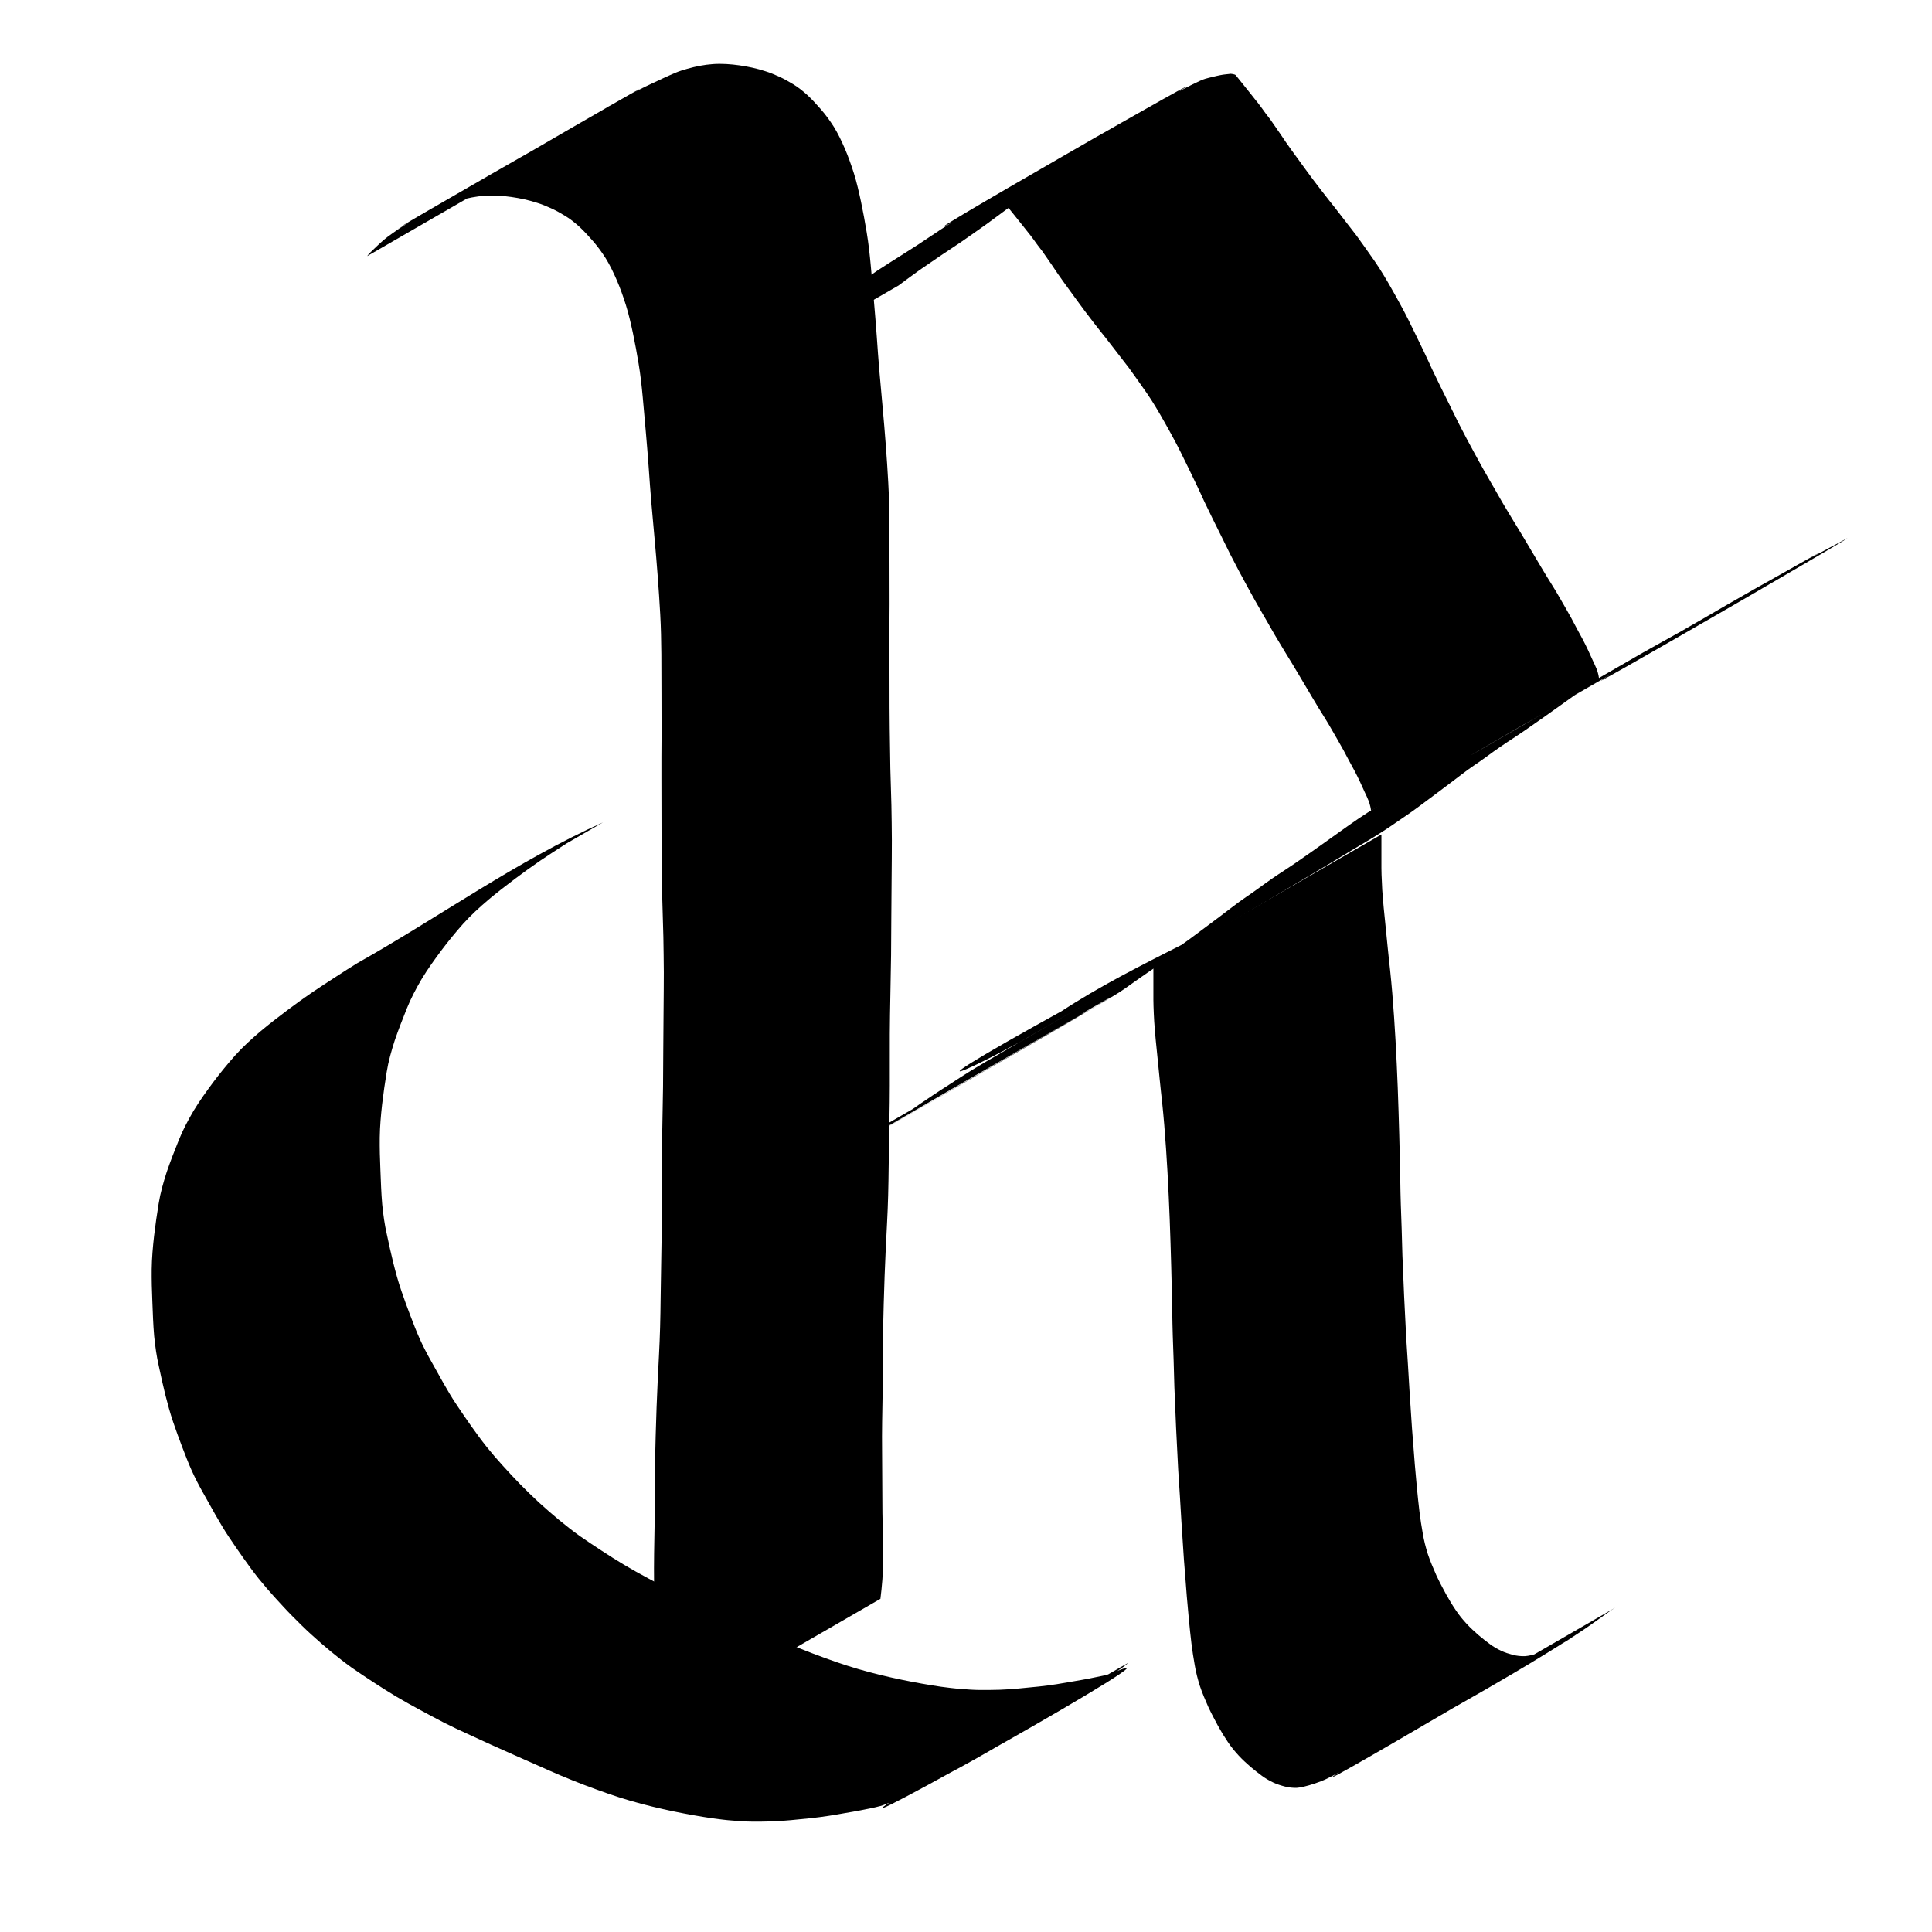 <?xml version="1.0" encoding="UTF-8" standalone="no"?>
<!-- Created with Inkscape (http://www.inkscape.org/) -->

<svg
   xmlns:dc="http://purl.org/dc/elements/1.1/"
   xmlns:cc="http://creativecommons.org/ns#"
   xmlns:rdf="http://www.w3.org/1999/02/22-rdf-syntax-ns#"
   xmlns:svg="http://www.w3.org/2000/svg"
   xmlns="http://www.w3.org/2000/svg"
   xmlns:sodipodi="http://sodipodi.sourceforge.net/DTD/sodipodi-0.dtd"
   xmlns:inkscape="http://www.inkscape.org/namespaces/inkscape"
   width="104mm"
   height="104mm"
   viewBox="0 0 104 104"
   version="1.1"
   id="svg8"
   inkscape:version="0.92.3 (2405546, 2018-03-11)"
   sodipodi:docname="R16.svg">
  <defs
     id="defs2" />
  <sodipodi:namedview
     id="base"
     pagecolor="#ffffff"
     bordercolor="#666666"
     borderopacity="1.0"
     inkscape:pageopacity="0.0"
     inkscape:pageshadow="2"
     inkscape:zoom="1.4"
     inkscape:cx="179.12412"
     inkscape:cy="182.45898"
     inkscape:document-units="mm"
     inkscape:current-layer="layer3"
     showgrid="false"
     fit-margin-top="2"
     fit-margin-left="2"
     fit-margin-right="2"
     fit-margin-bottom="2"
     inkscape:window-width="800"
     inkscape:window-height="845"
     inkscape:window-x="0"
     inkscape:window-y="27"
     inkscape:window-maximized="0" />
  <g
     inkscape:groupmode="layer"
     id="layer3"
     inkscape:label="Layer 2">
    <path
       style="fill:#000000;stroke-width:0.265"
       id="path252"
       d="m 74.362,44.92 c 0,0.096 0,0.193 0,0.289 0,0.171 0,0.342 0,0.513 0,0.22 0,0.44 0,0.66 -0.001,0.232 -0.001,0.464 0.007,0.696 0.01,0.273 0.021,0.546 0.037,0.819 0.02,0.322 0.052,0.643 0.079,0.965 0.035,0.346 0.072,0.692 0.105,1.038 0.035,0.381 0.077,0.761 0.114,1.142 0.037,0.397 0.085,0.793 0.127,1.19 0.044,0.411 0.081,0.822 0.116,1.234 0.036,0.425 0.066,0.851 0.096,1.276 0.029,0.424 0.055,0.848 0.079,1.272 0.024,0.425 0.045,0.85 0.065,1.275 0.02,0.422 0.037,0.844 0.054,1.265 0.017,0.428 0.031,0.857 0.044,1.285 0.013,0.421 0.025,0.842 0.037,1.263 0.011,0.405 0.021,0.811 0.03,1.216 0.009,0.402 0.017,0.805 0.025,1.207 0.007,0.428 0.013,0.856 0.028,1.284 0.017,0.449 0.033,0.898 0.047,1.347 0.015,0.474 0.028,0.948 0.04,1.422 0.018,0.484 0.04,0.968 0.061,1.452 0.018,0.492 0.042,0.984 0.068,1.476 0.027,0.504 0.052,1.007 0.076,1.511 0.027,0.471 0.06,0.941 0.091,1.411 0.03,0.452 0.056,0.903 0.081,1.355 0.031,0.477 0.064,0.953 0.094,1.43 0.025,0.457 0.063,0.914 0.1,1.371 0.035,0.42 0.067,0.84 0.098,1.26 0.037,0.415 0.072,0.831 0.112,1.246 0.04,0.429 0.087,0.858 0.137,1.286 0.05,0.393 0.108,0.785 0.179,1.175 0.062,0.374 0.157,0.74 0.27,1.101 0.131,0.389 0.292,0.767 0.458,1.142 0.162,0.35 0.343,0.691 0.527,1.029 0.164,0.299 0.342,0.59 0.534,0.872 0.171,0.257 0.368,0.494 0.577,0.721 0.195,0.212 0.409,0.405 0.625,0.595 0.2,0.172 0.408,0.333 0.62,0.491 0.191,0.141 0.396,0.261 0.611,0.362 0.201,0.094 0.413,0.16 0.627,0.217 0.213,0.054 0.43,0.078 0.649,0.071 0.225,-0.016 0.444,-0.076 0.66,-0.138 0.216,-0.06 0.427,-0.135 0.636,-0.215 0.223,-0.087 0.438,-0.191 0.648,-0.305 4.407,-2.571 -16.467,9.797 -11.603,6.679 0.233,-0.151 0.464,-0.305 0.693,-0.46 0.237,-0.166 0.474,-0.333 0.709,-0.501 0.219,-0.156 0.433,-0.318 0.656,-0.468 0.136,-0.089 0.068,-0.046 0.205,-0.128 0,0 12.275,-7.087 12.275,-7.087 v 0 c -0.138,0.082 -0.069,0.039 -0.205,0.128 -0.223,0.15 -0.438,0.312 -0.656,0.468 -0.236,0.168 -0.472,0.335 -0.709,0.501 -0.23,0.155 -0.461,0.309 -0.693,0.46 -4.198,2.691 -8.623,5.013 -12.947,7.495 -0.21,0.114 -0.425,0.218 -0.648,0.305 -0.209,0.08 -0.42,0.155 -0.636,0.215 -0.216,0.062 -0.435,0.122 -0.66,0.138 -0.219,0.008 -0.436,-0.016 -0.649,-0.071 -0.214,-0.056 -0.426,-0.122 -0.627,-0.217 -0.215,-0.101 -0.42,-0.222 -0.611,-0.362 -0.211,-0.157 -0.42,-0.319 -0.62,-0.491 -0.217,-0.189 -0.43,-0.383 -0.625,-0.595 -0.209,-0.226 -0.406,-0.464 -0.577,-0.721 -0.192,-0.282 -0.37,-0.573 -0.534,-0.872 -0.183,-0.339 -0.364,-0.68 -0.527,-1.029 -0.167,-0.375 -0.328,-0.753 -0.458,-1.142 -0.113,-0.361 -0.208,-0.727 -0.27,-1.101 -0.071,-0.39 -0.129,-0.782 -0.179,-1.175 -0.05,-0.428 -0.097,-0.857 -0.137,-1.286 -0.04,-0.415 -0.075,-0.831 -0.112,-1.246 -0.031,-0.42 -0.064,-0.84 -0.098,-1.26 -0.037,-0.457 -0.075,-0.913 -0.1,-1.371 -0.031,-0.477 -0.063,-0.954 -0.094,-1.43 -0.025,-0.452 -0.051,-0.904 -0.081,-1.355 -0.031,-0.47 -0.064,-0.941 -0.091,-1.411 -0.024,-0.504 -0.049,-1.008 -0.076,-1.511 -0.026,-0.492 -0.05,-0.984 -0.068,-1.476 -0.021,-0.484 -0.043,-0.968 -0.061,-1.452 -0.012,-0.474 -0.025,-0.948 -0.04,-1.422 -0.015,-0.449 -0.031,-0.898 -0.047,-1.347 -0.014,-0.428 -0.021,-0.856 -0.028,-1.284 -0.008,-0.402 -0.016,-0.805 -0.025,-1.207 -0.009,-0.405 -0.019,-0.811 -0.03,-1.216 -0.012,-0.421 -0.023,-0.842 -0.037,-1.263 -0.014,-0.428 -0.028,-0.857 -0.044,-1.285 -0.016,-0.422 -0.034,-0.844 -0.054,-1.265 -0.02,-0.425 -0.041,-0.85 -0.065,-1.275 -0.024,-0.424 -0.05,-0.848 -0.079,-1.272 -0.029,-0.426 -0.06,-0.851 -0.096,-1.276 -0.035,-0.412 -0.072,-0.823 -0.116,-1.234 -0.042,-0.397 -0.09,-0.793 -0.127,-1.19 -0.037,-0.381 -0.08,-0.761 -0.114,-1.142 -0.033,-0.346 -0.069,-0.692 -0.105,-1.038 -0.028,-0.321 -0.059,-0.643 -0.079,-0.965 -0.017,-0.273 -0.027,-0.546 -0.037,-0.819 -0.008,-0.232 -0.008,-0.464 -0.007,-0.696 0,-0.22 0,-0.44 0,-0.66 0,-0.171 0,-0.342 0,-0.513 0,-0.096 0,-0.193 0,-0.289 0,0 12.275,-7.087 12.275,-7.087 z"
       inkscape:connector-curvature="0" />
    <path
       style="fill:#000000;stroke-width:0.265"
       id="path262"
       d="m 57.754,54.721 c 0.08,-0.007 0.157,-0.031 0.234,-0.052 0.141,-0.04 0.271,-0.109 0.402,-0.174 0.163,-0.082 0.324,-0.168 0.482,-0.259 8.181,-4.849 -40.734,23.628 0.261,-0.149 3.995,-2.317 -15.966,9.291 -12.001,6.924 0.186,-0.11 0.372,-0.22 0.557,-0.331 0.193,-0.114 0.381,-0.237 0.567,-0.364 0.201,-0.14 0.4,-0.282 0.599,-0.424 0.217,-0.154 0.436,-0.304 0.654,-0.457 0.246,-0.169 0.494,-0.334 0.742,-0.501 0.238,-0.161 0.48,-0.314 0.722,-0.469 0.256,-0.168 0.513,-0.335 0.771,-0.501 0.258,-0.167 0.52,-0.327 0.782,-0.487 0.258,-0.154 0.516,-0.307 0.774,-0.46 C 94.703,33.114 24.896,73.409 66.32,49.496 25.875,72.844 95.304,32.76 54.77,56.161 c 3.956,-3.235 8.704,-5.034 13.066,-7.534 0.292,-0.169 0.587,-0.332 0.881,-0.497 0.295,-0.161 0.589,-0.323 0.882,-0.488 7.072,-4.072 -38.491,22.225 0.885,-0.505 -20.592,12.035 -15.631,9.08 -11.386,6.56 0.287,-0.17 0.571,-0.345 0.857,-0.516 0.284,-0.17 0.566,-0.344 0.852,-0.512 0.273,-0.165 0.549,-0.326 0.822,-0.492 0.278,-0.172 0.554,-0.344 0.825,-0.527 0.272,-0.185 0.545,-0.37 0.816,-0.557 0.262,-0.178 0.522,-0.359 0.776,-0.547 0.272,-0.2 0.544,-0.401 0.813,-0.606 0.263,-0.196 0.526,-0.392 0.788,-0.59 0.246,-0.19 0.496,-0.374 0.742,-0.564 0.224,-0.175 0.456,-0.339 0.69,-0.5 0.239,-0.16 0.474,-0.327 0.706,-0.496 0.227,-0.169 0.459,-0.331 0.69,-0.493 0.233,-0.162 0.471,-0.317 0.709,-0.472 0.257,-0.165 0.508,-0.34 0.76,-0.513 0.235,-0.168 0.473,-0.332 0.71,-0.496 0.25,-0.173 0.497,-0.35 0.744,-0.527 0.264,-0.19 0.529,-0.379 0.794,-0.567 0.299,-0.214 0.599,-0.426 0.903,-0.633 0.346,-0.237 0.7,-0.461 1.058,-0.68 0.335,-0.21 0.675,-0.412 1.015,-0.613 41.965,-24.226 -28.167,16.257 13.265,-7.661 0.314,-0.176 0.629,-0.35 0.942,-0.527 0.312,-0.172 0.621,-0.348 0.933,-0.52 0.327,-0.183 0.66,-0.358 0.99,-0.535 0.329,-0.177 0.66,-0.351 0.988,-0.529 0.315,-0.171 0.627,-0.349 0.942,-0.521 0.281,-0.159 0.562,-0.316 0.843,-0.474 0.251,-0.145 0.507,-0.283 0.759,-0.427 -24.611,14.273 -7.505,4.261 0.674,-0.386 8.445,-4.93 -40.922,23.68 0.315,-0.181 3.987,-2.307 -15.952,9.221 -11.969,6.908 0.198,-0.117 0.39,-0.243 0.584,-0.365 0.174,-0.108 0.346,-0.218 0.522,-0.323 4.234,-2.477 8.431,-5.023 12.747,-7.354 0.139,-0.075 0.278,-0.15 0.419,-0.22 0.128,-0.07 0.255,-0.141 0.383,-0.209 0.113,-0.06 0.225,-0.119 0.338,-0.178 4.319,-2.398 -16.243,9.514 -12.119,6.998 0,0 12.275,-7.087 12.275,-7.087 v 0 c -4.084,2.492 -8.246,4.857 -12.431,7.176 -0.113,0.059 -0.225,0.119 -0.338,0.178 -0.129,0.068 -0.255,0.14 -0.383,0.209 -0.141,0.071 -0.28,0.145 -0.419,0.22 -4.538,2.451 16.397,-9.504 11.804,-6.82 -0.175,0.105 -0.348,0.215 -0.522,0.323 -0.194,0.122 -0.386,0.248 -0.584,0.365 -4.188,2.432 -8.38,4.835 -12.582,7.266 -4.055,2.346 16.233,-9.363 12.171,-7.028 -4.166,2.396 -8.324,4.807 -12.486,7.209 -8.601,4.886 40.033,-23.046 -0.674,0.386 -0.252,0.144 -0.507,0.282 -0.759,0.427 -0.281,0.158 -0.563,0.315 -0.843,0.474 -0.315,0.172 -0.626,0.35 -0.942,0.521 -0.328,0.179 -0.659,0.352 -0.988,0.529 -0.331,0.177 -0.663,0.352 -0.99,0.535 -0.312,0.172 -0.621,0.348 -0.933,0.52 -0.314,0.177 -0.629,0.35 -0.942,0.527 40.373,-23.313 -28.792,16.623 11.617,-6.706 0.111,-0.064 -0.441,0.257 -0.332,0.193 -0.34,0.201 -0.68,0.403 -1.015,0.613 -0.357,0.219 -0.712,0.443 -1.058,0.68 -0.304,0.207 -0.604,0.418 -0.903,0.633 -0.265,0.189 -0.53,0.377 -0.794,0.567 -0.247,0.177 -0.494,0.354 -0.744,0.527 -0.238,0.164 -0.475,0.328 -0.71,0.496 -0.252,0.173 -0.502,0.348 -0.76,0.513 -0.238,0.155 -0.476,0.31 -0.709,0.472 -0.232,0.162 -0.464,0.324 -0.69,0.493 -0.233,0.169 -0.467,0.337 -0.706,0.496 -0.234,0.161 -0.466,0.325 -0.69,0.5 -0.246,0.19 -0.496,0.374 -0.742,0.564 -0.262,0.198 -0.525,0.394 -0.788,0.59 -0.269,0.205 -0.54,0.406 -0.813,0.606 -0.255,0.188 -0.515,0.369 -0.776,0.547 -0.271,0.187 -0.544,0.371 -0.816,0.557 -0.27,0.183 -0.547,0.355 -0.825,0.527 -0.273,0.166 -0.549,0.327 -0.822,0.492 -0.285,0.168 -0.568,0.342 -0.852,0.512 -0.286,0.172 -0.57,0.346 -0.857,0.516 -4.359,2.587 -8.709,5.187 -13.164,7.614 -4.352,2.513 12.682,-7.321 11.976,-6.915 -4.292,2.467 -8.553,4.984 -12.86,7.42 -0.293,0.165 -0.587,0.327 -0.882,0.488 -0.294,0.165 -0.589,0.328 -0.881,0.497 -4.269,2.446 -9.571,4.592 11.484,-6.64 -41.041,23.697 8.421,-4.86 -0.605,0.352 -4.132,2.386 -8.264,4.772 -12.395,7.157 4.051,-2.339 8.102,-4.679 12.153,-7.018 0.082,-0.047 -0.164,0.096 -0.246,0.144 -4.133,2.387 -8.278,4.753 -12.399,7.16 -3.996,2.334 16.343,-9.492 12.024,-6.94 -0.258,0.153 -0.516,0.306 -0.774,0.46 -0.262,0.161 -0.525,0.32 -0.782,0.487 -0.258,0.166 -0.515,0.333 -0.771,0.501 -0.242,0.154 -0.484,0.308 -0.722,0.469 -0.247,0.167 -0.496,0.332 -0.742,0.501 -0.218,0.152 -0.437,0.303 -0.654,0.457 -0.2,0.141 -0.398,0.284 -0.599,0.424 -0.185,0.127 -0.373,0.25 -0.567,0.364 -0.186,0.111 -0.371,0.222 -0.557,0.331 -4.146,2.474 -8.579,4.946 -12.55,7.25 -4.057,2.353 16.254,-9.369 12.185,-7.036 -21.195,12.154 -8.165,4.754 -12.447,7.186 -0.158,0.091 -0.319,0.178 -0.482,0.259 -0.13,0.066 -0.26,0.135 -0.402,0.174 -0.077,0.021 -0.154,0.045 -0.234,0.052 0,0 12.275,-7.087 12.275,-7.087 z"
       inkscape:connector-curvature="0" />
    <path
       style="fill:#000000;stroke-width:0.265"
       id="path270"
       d="m 73.804,43.643 c -0.007,-0.071 -0.02,-0.14 -0.035,-0.21 -0.022,-0.111 -0.058,-0.218 -0.096,-0.324 C 73.611,42.952 73.538,42.8 73.466,42.647 73.378,42.458 73.295,42.266 73.205,42.076 73.118,41.888 73.025,41.704 72.93,41.52 72.831,41.333 72.727,41.149 72.627,40.962 72.527,40.769 72.423,40.579 72.322,40.386 72.22,40.201 72.117,40.016 72.01,39.834 71.901,39.639 71.789,39.446 71.675,39.253 71.565,39.061 71.453,38.87 71.336,38.682 71.222,38.498 71.105,38.316 70.993,38.131 70.881,37.946 70.77,37.759 70.658,37.573 70.543,37.379 70.43,37.185 70.313,36.992 70.191,36.788 70.071,36.583 69.949,36.379 69.826,36.171 69.701,35.964 69.578,35.757 69.447,35.545 69.317,35.334 69.189,35.121 69.058,34.906 68.928,34.692 68.801,34.476 68.666,34.257 68.539,34.034 68.411,33.811 c -0.137,-0.246 -0.279,-0.489 -0.422,-0.732 -0.146,-0.248 -0.286,-0.498 -0.427,-0.748 -0.145,-0.259 -0.287,-0.52 -0.43,-0.78 -0.152,-0.279 -0.302,-0.56 -0.453,-0.84 -0.154,-0.291 -0.307,-0.583 -0.456,-0.877 -0.157,-0.317 -0.314,-0.633 -0.469,-0.951 -0.158,-0.323 -0.321,-0.644 -0.48,-0.966 -0.154,-0.311 -0.305,-0.624 -0.454,-0.938 -0.139,-0.306 -0.279,-0.611 -0.425,-0.914 -0.146,-0.299 -0.291,-0.598 -0.434,-0.898 -0.141,-0.287 -0.28,-0.575 -0.423,-0.861 -0.134,-0.274 -0.28,-0.542 -0.424,-0.81 -0.149,-0.279 -0.304,-0.554 -0.46,-0.828 -0.144,-0.255 -0.289,-0.509 -0.442,-0.759 -0.148,-0.252 -0.31,-0.495 -0.473,-0.737 -0.166,-0.241 -0.336,-0.479 -0.504,-0.718 -0.161,-0.227 -0.322,-0.455 -0.487,-0.679 -0.163,-0.215 -0.33,-0.427 -0.495,-0.64 -0.162,-0.206 -0.321,-0.413 -0.48,-0.621 -0.157,-0.209 -0.322,-0.412 -0.485,-0.616 -0.152,-0.19 -0.301,-0.383 -0.449,-0.575 -0.154,-0.197 -0.303,-0.396 -0.454,-0.595 -0.137,-0.193 -0.28,-0.382 -0.421,-0.572 -0.124,-0.168 -0.246,-0.337 -0.368,-0.506 -0.111,-0.151 -0.224,-0.302 -0.332,-0.456 -0.107,-0.153 -0.218,-0.304 -0.324,-0.458 -0.1,-0.149 -0.198,-0.3 -0.301,-0.447 -0.094,-0.129 -0.181,-0.263 -0.272,-0.393 -0.088,-0.12 -0.168,-0.246 -0.255,-0.367 -0.079,-0.106 -0.16,-0.21 -0.241,-0.314 -0.073,-0.091 -0.135,-0.189 -0.204,-0.282 -0.069,-0.086 -0.131,-0.179 -0.199,-0.266 -0.071,-0.088 -0.142,-0.175 -0.211,-0.264 -0.069,-0.09 -0.139,-0.178 -0.21,-0.266 -0.063,-0.079 -0.126,-0.157 -0.189,-0.236 -0.052,-0.065 -0.104,-0.13 -0.156,-0.195 -0.043,-0.054 -0.086,-0.107 -0.129,-0.161 -0.036,-0.044 -0.071,-0.089 -0.107,-0.133 -0.029,-0.037 -0.059,-0.073 -0.088,-0.11 -0.024,-0.03 -0.048,-0.06 -0.073,-0.09 -0.02,-0.025 -0.04,-0.05 -0.06,-0.075 -0.018,-0.023 -0.045,-0.03 -0.072,-0.039 -0.028,-0.01 -0.058,-0.016 -0.087,-0.022 -0.038,-0.008 -0.076,-0.012 -0.115,-0.015 -0.041,0.004 -0.082,0.009 -0.123,0.015 -0.046,0.007 -0.093,0.011 -0.139,0.015 -0.095,0.007 -0.19,0.025 -0.284,0.042 -0.137,0.025 -0.272,0.059 -0.407,0.092 -0.137,0.031 -0.273,0.064 -0.407,0.103 -0.176,0.055 -0.342,0.136 -0.509,0.215 -0.186,0.087 -0.368,0.181 -0.55,0.277 C 46.66,14.417 67.599,2.409 63.278,5.036 63.075,5.161 62.876,5.292 62.678,5.426 62.479,5.56 62.279,5.694 62.077,5.825 61.886,5.954 61.695,6.083 61.5,6.206 c -0.197,0.13 -0.397,0.256 -0.597,0.38 -0.235,0.147 -0.467,0.297 -0.701,0.444 -0.232,0.145 -0.462,0.293 -0.691,0.444 -0.244,0.165 -0.486,0.333 -0.727,0.503 -0.256,0.176 -0.505,0.361 -0.759,0.541 -0.249,0.173 -0.498,0.346 -0.744,0.522 -0.262,0.192 -0.525,0.384 -0.788,0.576 -0.237,0.177 -0.48,0.346 -0.719,0.519 -0.213,0.157 -0.43,0.309 -0.645,0.464 -0.215,0.149 -0.427,0.301 -0.64,0.452 -0.234,0.164 -0.463,0.333 -0.692,0.504 -0.228,0.168 -0.456,0.335 -0.684,0.503 -0.225,0.164 -0.453,0.323 -0.681,0.482 -0.218,0.152 -0.434,0.307 -0.654,0.457 -0.193,0.13 -0.385,0.262 -0.58,0.389 -0.193,0.128 -0.387,0.255 -0.579,0.385 -0.199,0.133 -0.395,0.27 -0.592,0.406 -0.183,0.125 -0.366,0.249 -0.548,0.375 -0.188,0.137 -0.377,0.274 -0.564,0.412 -0.158,0.121 -0.323,0.233 -0.481,0.355 -0.018,0.014 -0.036,0.029 -0.054,0.043 0,0 -12.275,7.087 -12.275,7.087 v 0 c 0.018,-0.014 0.036,-0.029 0.054,-0.043 0.158,-0.122 0.322,-0.234 0.481,-0.355 0.188,-0.138 0.376,-0.274 0.564,-0.412 0.182,-0.126 0.365,-0.25 0.548,-0.375 0.197,-0.136 0.393,-0.272 0.592,-0.406 0.192,-0.13 0.386,-0.257 0.579,-0.385 0.195,-0.127 0.387,-0.259 0.58,-0.389 0.22,-0.15 0.436,-0.305 0.654,-0.457 0.228,-0.159 0.456,-0.318 0.681,-0.482 0.228,-0.168 0.456,-0.335 0.684,-0.503 0.229,-0.171 0.458,-0.34 0.692,-0.504 0.213,-0.151 0.425,-0.303 0.64,-0.452 0.215,-0.155 0.432,-0.307 0.645,-0.464 0.239,-0.173 0.482,-0.342 0.719,-0.519 0.263,-0.192 0.526,-0.383 0.788,-0.576 0.246,-0.176 0.495,-0.349 0.744,-0.522 0.253,-0.18 0.502,-0.366 0.759,-0.541 0.241,-0.169 0.482,-0.338 0.727,-0.503 0.229,-0.151 0.459,-0.299 0.691,-0.444 0.234,-0.147 0.466,-0.298 0.701,-0.444 0.2,-0.125 0.4,-0.251 0.597,-0.38 0.195,-0.123 0.387,-0.252 0.578,-0.381 0.202,-0.131 0.402,-0.265 0.601,-0.399 0.197,-0.134 0.397,-0.265 0.6,-0.389 4.216,-2.563 8.456,-5.099 12.823,-7.394 0.182,-0.095 0.364,-0.19 0.55,-0.277 0.166,-0.079 0.332,-0.16 0.509,-0.215 0.135,-0.039 0.271,-0.071 0.407,-0.103 0.135,-0.033 0.27,-0.067 0.407,-0.092 0.094,-0.017 0.188,-0.035 0.284,-0.042 0.047,-0.004 0.093,-0.008 0.139,-0.015 0.041,-0.005 0.082,-0.011 0.123,-0.015 0.038,0.003 0.077,0.007 0.115,0.015 0.029,0.006 0.059,0.012 0.087,0.022 0.026,0.009 0.054,0.016 0.072,0.039 0.02,0.025 0.04,0.05 0.06,0.075 0.024,0.03 0.048,0.06 0.073,0.09 0.029,0.037 0.059,0.073 0.088,0.11 0.036,0.044 0.071,0.089 0.107,0.133 0.043,0.054 0.086,0.107 0.129,0.161 0.052,0.065 0.104,0.13 0.156,0.195 0.063,0.079 0.126,0.157 0.189,0.236 0.071,0.088 0.141,0.176 0.21,0.266 0.069,0.089 0.14,0.177 0.211,0.264 0.068,0.087 0.129,0.179 0.199,0.266 0.07,0.093 0.132,0.191 0.204,0.282 0.081,0.104 0.162,0.208 0.241,0.314 0.087,0.121 0.167,0.247 0.255,0.367 0.091,0.131 0.178,0.265 0.272,0.393 0.103,0.147 0.201,0.298 0.301,0.447 0.106,0.154 0.217,0.305 0.324,0.458 0.108,0.154 0.221,0.304 0.332,0.456 0.122,0.169 0.245,0.338 0.368,0.506 0.141,0.19 0.283,0.38 0.421,0.572 0.15,0.199 0.3,0.399 0.454,0.595 0.149,0.193 0.297,0.385 0.449,0.575 0.163,0.205 0.328,0.407 0.485,0.616 0.159,0.208 0.319,0.415 0.48,0.621 0.166,0.213 0.333,0.425 0.495,0.64 0.165,0.224 0.326,0.452 0.487,0.679 0.169,0.239 0.339,0.477 0.504,0.718 0.163,0.242 0.325,0.485 0.473,0.737 0.153,0.25 0.299,0.504 0.442,0.759 0.156,0.274 0.311,0.549 0.46,0.828 0.145,0.269 0.29,0.537 0.424,0.81 0.143,0.286 0.282,0.574 0.423,0.861 0.143,0.3 0.289,0.599 0.434,0.898 0.146,0.303 0.286,0.608 0.425,0.914 0.149,0.314 0.3,0.627 0.454,0.938 0.159,0.323 0.322,0.643 0.48,0.966 0.155,0.318 0.313,0.634 0.469,0.951 0.149,0.294 0.302,0.586 0.456,0.877 0.151,0.28 0.301,0.561 0.453,0.84 0.143,0.26 0.285,0.521 0.43,0.78 0.141,0.25 0.282,0.501 0.427,0.748 0.143,0.243 0.285,0.486 0.422,0.732 0.128,0.223 0.254,0.446 0.389,0.665 0.127,0.216 0.258,0.431 0.388,0.645 0.128,0.213 0.259,0.425 0.389,0.636 0.124,0.207 0.248,0.414 0.371,0.622 0.122,0.204 0.242,0.409 0.364,0.613 0.117,0.192 0.23,0.387 0.345,0.581 0.112,0.186 0.223,0.372 0.336,0.558 0.112,0.185 0.229,0.367 0.342,0.551 0.117,0.188 0.23,0.379 0.34,0.571 0.113,0.192 0.225,0.386 0.335,0.581 0.107,0.182 0.21,0.367 0.311,0.553 0.101,0.192 0.205,0.383 0.305,0.576 0.1,0.186 0.204,0.371 0.303,0.558 0.095,0.184 0.189,0.368 0.276,0.556 0.089,0.189 0.173,0.381 0.261,0.571 0.071,0.153 0.145,0.305 0.208,0.461 0.038,0.106 0.074,0.214 0.096,0.324 0.015,0.069 0.027,0.139 0.035,0.21 0,0 -12.275,7.087 -12.275,7.087 z"
       inkscape:connector-curvature="0" />
    <path
       style="fill:#000000;stroke-width:0.265"
       id="path278"
       d="m 19.765,13.788 c 0.047,-0.066 0.1,-0.126 0.156,-0.185 0.11,-0.108 0.224,-0.212 0.334,-0.32 0.127,-0.123 0.257,-0.243 0.391,-0.358 0.145,-0.127 0.303,-0.239 0.46,-0.351 0.174,-0.126 0.351,-0.248 0.531,-0.365 4.122,-2.516 8.527,-4.93 12.552,-7.252 4.061,-2.343 -16.251,9.36 -12.181,7.032 14.559,-8.326 8.166,-4.867 12.47,-7.195 0.204,-0.106 0.413,-0.205 0.621,-0.303 0.21,-0.095 0.416,-0.198 0.626,-0.293 0.206,-0.094 0.412,-0.188 0.622,-0.276 0.212,-0.091 0.433,-0.158 0.654,-0.221 0.222,-0.063 0.446,-0.117 0.673,-0.16 0.233,-0.044 0.468,-0.075 0.705,-0.092 0.24,-0.018 0.48,-0.015 0.721,-0.003 0.236,0.011 0.471,0.039 0.705,0.071 0.233,0.032 0.464,0.076 0.693,0.125 0.239,0.053 0.476,0.118 0.708,0.194 0.252,0.077 0.495,0.181 0.735,0.289 0.26,0.117 0.508,0.258 0.752,0.406 0.272,0.164 0.518,0.362 0.754,0.573 0.262,0.242 0.503,0.506 0.737,0.774 0.257,0.294 0.487,0.61 0.696,0.939 0.232,0.373 0.419,0.77 0.594,1.172 0.189,0.437 0.346,0.887 0.491,1.34 0.157,0.5 0.272,1.012 0.382,1.524 0.115,0.545 0.214,1.093 0.305,1.643 0.101,0.598 0.166,1.202 0.222,1.805 0.055,0.641 0.115,1.281 0.171,1.922 0.055,0.622 0.104,1.245 0.15,1.868 0.044,0.635 0.09,1.27 0.144,1.905 0.054,0.648 0.114,1.296 0.174,1.943 0.062,0.666 0.116,1.332 0.167,1.999 0.051,0.682 0.099,1.363 0.135,2.046 0.04,0.712 0.054,1.424 0.06,2.136 0.004,0.73 0.005,1.46 0.007,2.19 0.002,0.734 0.003,1.468 0.004,2.202 -0.008,0.761 -0.008,1.522 -0.007,2.283 0.001,0.728 0.003,1.456 0.004,2.185 2.65e-4,0.74 0.001,1.481 0.011,2.221 0.011,0.721 0.022,1.441 0.033,2.162 0.015,0.663 0.037,1.326 0.057,1.989 0.014,0.631 0.019,1.261 0.024,1.892 1.24e-4,0.683 -0.007,1.365 -0.013,2.048 -0.006,0.696 -0.011,1.392 -0.016,2.088 -0.005,0.681 -0.009,1.362 -0.013,2.043 -0.01,0.723 -0.025,1.447 -0.038,2.17 -0.014,0.688 -0.027,1.376 -0.03,2.064 -0.001,0.624 -7.94e-4,1.249 -5.3e-4,1.873 0.001,0.603 0.002,1.206 -0.006,1.809 -0.009,0.6 -0.02,1.201 -0.029,1.801 -0.009,0.552 -0.017,1.104 -0.026,1.655 -0.007,0.517 -0.013,1.033 -0.028,1.549 -0.013,0.502 -0.034,1.003 -0.06,1.504 -0.025,0.473 -0.048,0.946 -0.071,1.419 -0.023,0.466 -0.042,0.932 -0.059,1.398 -0.019,0.513 -0.035,1.027 -0.049,1.541 -0.015,0.549 -0.028,1.099 -0.04,1.648 -0.016,0.517 -0.016,1.034 -0.016,1.551 -5.29e-4,0.499 0.004,0.999 -7.93e-4,1.498 -0.008,0.549 -0.018,1.098 -0.028,1.647 -0.01,0.51 -0.006,1.02 -0.003,1.53 0.003,0.467 0.005,0.934 0.008,1.402 0.002,0.433 0.005,0.866 0.007,1.3 -0.001,0.451 0.006,0.902 0.018,1.353 0.007,0.417 0.006,0.834 0.007,1.251 -7.93e-4,0.37 0.004,0.739 -0.002,1.109 -0.003,0.357 -0.032,0.713 -0.07,1.068 -0.019,0.167 -0.039,0.334 -0.057,0.501 0,0 -12.275,7.087 -12.275,7.087 v 0 c 0.018,-0.167 0.038,-0.334 0.057,-0.501 0.038,-0.355 0.067,-0.711 0.07,-1.068 0.006,-0.37 7.93e-4,-0.739 0.002,-1.109 -7.94e-4,-0.417 -5.29e-4,-0.834 -0.007,-1.251 -0.012,-0.451 -0.019,-0.902 -0.018,-1.353 -0.002,-0.433 -0.004,-0.866 -0.007,-1.3 -0.003,-0.467 -0.005,-0.934 -0.008,-1.402 -0.003,-0.51 -0.007,-1.02 0.003,-1.53 0.01,-0.549 0.02,-1.098 0.028,-1.647 0.005,-0.499 2.09e-4,-0.999 7.94e-4,-1.498 -4.5e-5,-0.517 2.3e-4,-1.034 0.016,-1.551 0.013,-0.549 0.025,-1.099 0.04,-1.648 0.014,-0.514 0.03,-1.027 0.049,-1.541 0.018,-0.466 0.037,-0.932 0.059,-1.398 0.023,-0.473 0.047,-0.946 0.071,-1.419 0.025,-0.501 0.047,-1.002 0.06,-1.504 0.015,-0.516 0.022,-1.033 0.028,-1.549 0.008,-0.552 0.017,-1.104 0.026,-1.655 0.01,-0.6 0.02,-1.2 0.029,-1.801 0.008,-0.603 0.007,-1.206 0.006,-1.809 -2.65e-4,-0.624 -0.001,-1.249 5.29e-4,-1.873 0.003,-0.688 0.016,-1.376 0.03,-2.064 0.014,-0.723 0.029,-1.447 0.038,-2.17 0.004,-0.681 0.008,-1.362 0.013,-2.043 0.005,-0.696 0.01,-1.392 0.016,-2.088 0.006,-0.683 0.013,-1.365 0.013,-2.048 -0.006,-0.631 -0.011,-1.261 -0.024,-1.892 -0.02,-0.663 -0.041,-1.326 -0.057,-1.989 -0.011,-0.721 -0.023,-1.441 -0.033,-2.162 -0.01,-0.74 -0.01,-1.481 -0.011,-2.221 -0.001,-0.728 -0.003,-1.456 -0.004,-2.185 -0.001,-0.761 -0.001,-1.522 0.007,-2.283 -0.001,-0.734 -0.002,-1.468 -0.004,-2.202 -0.002,-0.73 -0.003,-1.46 -0.007,-2.19 -0.006,-0.712 -0.02,-1.425 -0.06,-2.136 -0.036,-0.682 -0.085,-1.364 -0.135,-2.046 -0.051,-0.667 -0.105,-1.333 -0.167,-1.999 -0.06,-0.648 -0.119,-1.295 -0.174,-1.943 -0.054,-0.635 -0.1,-1.27 -0.144,-1.905 -0.046,-0.623 -0.095,-1.246 -0.15,-1.868 -0.056,-0.641 -0.115,-1.281 -0.171,-1.922 -0.056,-0.604 -0.121,-1.207 -0.222,-1.805 -0.091,-0.549 -0.19,-1.098 -0.305,-1.643 -0.11,-0.512 -0.225,-1.024 -0.382,-1.524 -0.144,-0.454 -0.301,-0.903 -0.491,-1.34 -0.175,-0.402 -0.362,-0.8 -0.594,-1.172 -0.209,-0.329 -0.439,-0.645 -0.696,-0.939 -0.235,-0.268 -0.475,-0.532 -0.737,-0.774 -0.236,-0.211 -0.483,-0.41 -0.754,-0.573 -0.244,-0.148 -0.492,-0.289 -0.752,-0.406 -0.24,-0.108 -0.483,-0.212 -0.735,-0.289 -0.233,-0.076 -0.469,-0.141 -0.708,-0.194 -0.23,-0.049 -0.461,-0.093 -0.693,-0.125 -0.234,-0.032 -0.469,-0.059 -0.705,-0.071 -0.24,-0.012 -0.481,-0.015 -0.721,0.003 -0.237,0.017 -0.472,0.048 -0.705,0.092 -0.227,0.043 -0.451,0.097 -0.673,0.16 -0.221,0.063 -0.442,0.13 -0.654,0.221 -0.209,0.087 -0.415,0.182 -0.622,0.276 -0.21,0.096 -0.416,0.198 -0.626,0.293 -0.209,0.098 -0.417,0.196 -0.621,0.303 C 18.114,14.095 38.321,2.594 34.284,4.903 30.151,7.266 26.039,9.665 21.915,12.044 17.916,14.351 37.859,2.725 33.913,5.122 33.732,5.239 33.555,5.361 33.381,5.487 c -0.157,0.112 -0.315,0.224 -0.46,0.351 -0.135,0.115 -0.265,0.235 -0.391,0.358 -0.11,0.108 -0.224,0.212 -0.334,0.32 -0.056,0.058 -0.109,0.119 -0.156,0.185 0,0 -12.275,7.087 -12.275,7.087 z"
       inkscape:connector-curvature="0" />
    <path
       style="fill:#000000;stroke-width:0.265"
       id="path290"
       d="m 60.738,89.507 c -0.05,0.039 -0.097,0.082 -0.145,0.123 -0.086,0.071 -0.177,0.135 -0.267,0.2 -4.074,2.66 -8.198,5.332 -12.65,7.291 -0.185,0.077 -0.379,0.125 -0.574,0.17 -0.257,0.054 -0.514,0.108 -0.772,0.158 -0.277,0.056 -0.557,0.099 -0.835,0.148 -0.294,0.055 -0.588,0.104 -0.883,0.15 -0.323,0.051 -0.647,0.09 -0.971,0.127 -0.356,0.039 -0.713,0.072 -1.07,0.105 -0.345,0.036 -0.692,0.053 -1.039,0.069 -0.35,0.009 -0.7,0.015 -1.049,0.011 -0.353,-0.002 -0.705,-0.03 -1.057,-0.058 -0.349,-0.025 -0.696,-0.07 -1.043,-0.116 -0.345,-0.048 -0.687,-0.108 -1.03,-0.167 -0.361,-0.065 -0.721,-0.132 -1.08,-0.207 -0.39,-0.08 -0.778,-0.168 -1.164,-0.262 -0.396,-0.096 -0.789,-0.203 -1.181,-0.315 -0.409,-0.119 -0.814,-0.249 -1.216,-0.389 -0.427,-0.147 -0.849,-0.306 -1.272,-0.464 -0.418,-0.157 -0.83,-0.328 -1.242,-0.498 -0.419,-0.177 -0.833,-0.363 -1.248,-0.547 -0.42,-0.184 -0.84,-0.369 -1.258,-0.556 -0.419,-0.186 -0.838,-0.373 -1.257,-0.562 -0.425,-0.194 -0.848,-0.392 -1.273,-0.585 -0.43,-0.193 -0.856,-0.398 -1.277,-0.61 -0.428,-0.223 -0.855,-0.449 -1.28,-0.68 -0.43,-0.229 -0.854,-0.469 -1.275,-0.716 -0.414,-0.248 -0.822,-0.507 -1.226,-0.771 -0.395,-0.255 -0.785,-0.519 -1.172,-0.787 -0.386,-0.274 -0.756,-0.57 -1.123,-0.869 -0.362,-0.297 -0.712,-0.607 -1.059,-0.921 -0.349,-0.318 -0.684,-0.651 -1.016,-0.986 C 15.408,86.664 15.097,86.32 14.785,85.979 14.484,85.65 14.195,85.311 13.915,84.964 13.626,84.604 13.358,84.227 13.089,83.852 12.827,83.481 12.569,83.106 12.317,82.728 12.058,82.344 11.827,81.942 11.595,81.541 11.37,81.144 11.146,80.747 10.926,80.347 10.71,79.966 10.51,79.577 10.328,79.179 10.136,78.753 9.971,78.316 9.803,77.88 9.633,77.439 9.473,76.994 9.32,76.547 9.156,76.064 9.023,75.572 8.898,75.079 8.772,74.568 8.659,74.055 8.55,73.541 8.426,73.007 8.354,72.464 8.298,71.919 8.245,71.301 8.225,70.681 8.201,70.061 c -0.026,-0.58 -0.041,-1.16 -0.035,-1.74 0.008,-0.6 0.061,-1.198 0.128,-1.794 0.069,-0.581 0.151,-1.16 0.246,-1.737 0.093,-0.582 0.256,-1.147 0.436,-1.706 0.197,-0.575 0.418,-1.142 0.646,-1.706 0.221,-0.551 0.499,-1.075 0.799,-1.586 0.33,-0.544 0.703,-1.061 1.083,-1.571 0.362,-0.479 0.743,-0.944 1.141,-1.394 0.423,-0.474 0.895,-0.899 1.376,-1.311 0.473,-0.397 0.963,-0.772 1.456,-1.144 0.442,-0.328 0.887,-0.654 1.342,-0.964 0.421,-0.284 0.848,-0.559 1.274,-0.836 0.378,-0.248 0.759,-0.492 1.145,-0.728 4.421,-2.489 8.585,-5.497 13.219,-7.573 0,0 -12.275,7.087 -12.275,7.087 v 0 c -0.197,0.088 -0.194,0.084 -0.387,0.181 -0.063,0.032 -0.248,0.132 -0.187,0.097 0.526,-0.305 16.295,-9.416 11.906,-6.88 -0.386,0.236 -0.767,0.48 -1.145,0.728 -0.426,0.277 -0.853,0.552 -1.274,0.836 -0.455,0.31 -0.9,0.635 -1.342,0.964 -0.493,0.372 -0.983,0.747 -1.456,1.144 -0.482,0.412 -0.953,0.838 -1.376,1.311 -0.398,0.45 -0.779,0.914 -1.141,1.394 -0.381,0.51 -0.754,1.026 -1.083,1.571 -0.3,0.511 -0.578,1.036 -0.799,1.586 -0.227,0.564 -0.448,1.131 -0.646,1.706 -0.18,0.56 -0.343,1.125 -0.436,1.706 -0.095,0.577 -0.177,1.156 -0.246,1.737 -0.067,0.596 -0.12,1.194 -0.128,1.794 -0.006,0.58 0.009,1.16 0.035,1.74 0.024,0.62 0.044,1.24 0.097,1.858 0.055,0.545 0.128,1.088 0.251,1.622 0.109,0.514 0.222,1.027 0.349,1.538 0.124,0.494 0.257,0.986 0.422,1.468 0.153,0.447 0.313,0.892 0.483,1.334 0.168,0.436 0.333,0.873 0.525,1.299 0.182,0.398 0.382,0.787 0.598,1.167 0.22,0.4 0.444,0.797 0.668,1.195 0.232,0.401 0.463,0.803 0.723,1.186 0.252,0.378 0.509,0.753 0.771,1.124 0.27,0.375 0.537,0.752 0.826,1.112 0.28,0.347 0.569,0.686 0.87,1.015 0.312,0.342 0.623,0.685 0.949,1.014 0.332,0.335 0.668,0.667 1.016,0.986 0.348,0.313 0.698,0.624 1.059,0.921 0.367,0.299 0.737,0.595 1.123,0.869 0.387,0.268 0.777,0.531 1.172,0.787 0.404,0.264 0.811,0.524 1.226,0.771 0.42,0.247 0.844,0.487 1.275,0.716 0.424,0.231 0.851,0.457 1.28,0.68 0.421,0.213 0.846,0.417 1.277,0.61 0.426,0.192 0.848,0.391 1.273,0.585 0.418,0.189 0.837,0.376 1.257,0.562 0.419,0.187 0.838,0.372 1.258,0.556 0.415,0.184 0.83,0.37 1.248,0.547 0.412,0.171 0.824,0.341 1.242,0.498 0.423,0.158 0.845,0.317 1.272,0.464 0.402,0.14 0.807,0.269 1.216,0.389 0.392,0.112 0.785,0.219 1.181,0.315 0.386,0.094 0.774,0.182 1.164,0.262 0.359,0.074 0.719,0.142 1.08,0.207 0.343,0.059 0.686,0.119 1.03,0.167 0.347,0.046 0.694,0.091 1.043,0.116 0.352,0.029 0.704,0.057 1.057,0.058 0.35,0.003 0.7,-0.002 1.049,-0.011 0.347,-0.016 0.693,-0.033 1.039,-0.069 0.357,-0.032 0.714,-0.066 1.07,-0.105 0.325,-0.036 0.649,-0.076 0.971,-0.127 0.295,-0.046 0.589,-0.096 0.883,-0.15 0.278,-0.049 0.558,-0.093 0.835,-0.148 0.258,-0.05 0.515,-0.104 0.772,-0.158 0.194,-0.045 0.389,-0.093 0.574,-0.17 4.763,-2.096 -16.14,9.633 -11.9,6.883 0.09,-0.065 0.181,-0.129 0.267,-0.2 0.048,-0.042 0.095,-0.084 0.145,-0.123 0,0 12.275,-7.087 12.275,-7.087 z"
       inkscape:connector-curvature="0" />
  </g>
</svg>
